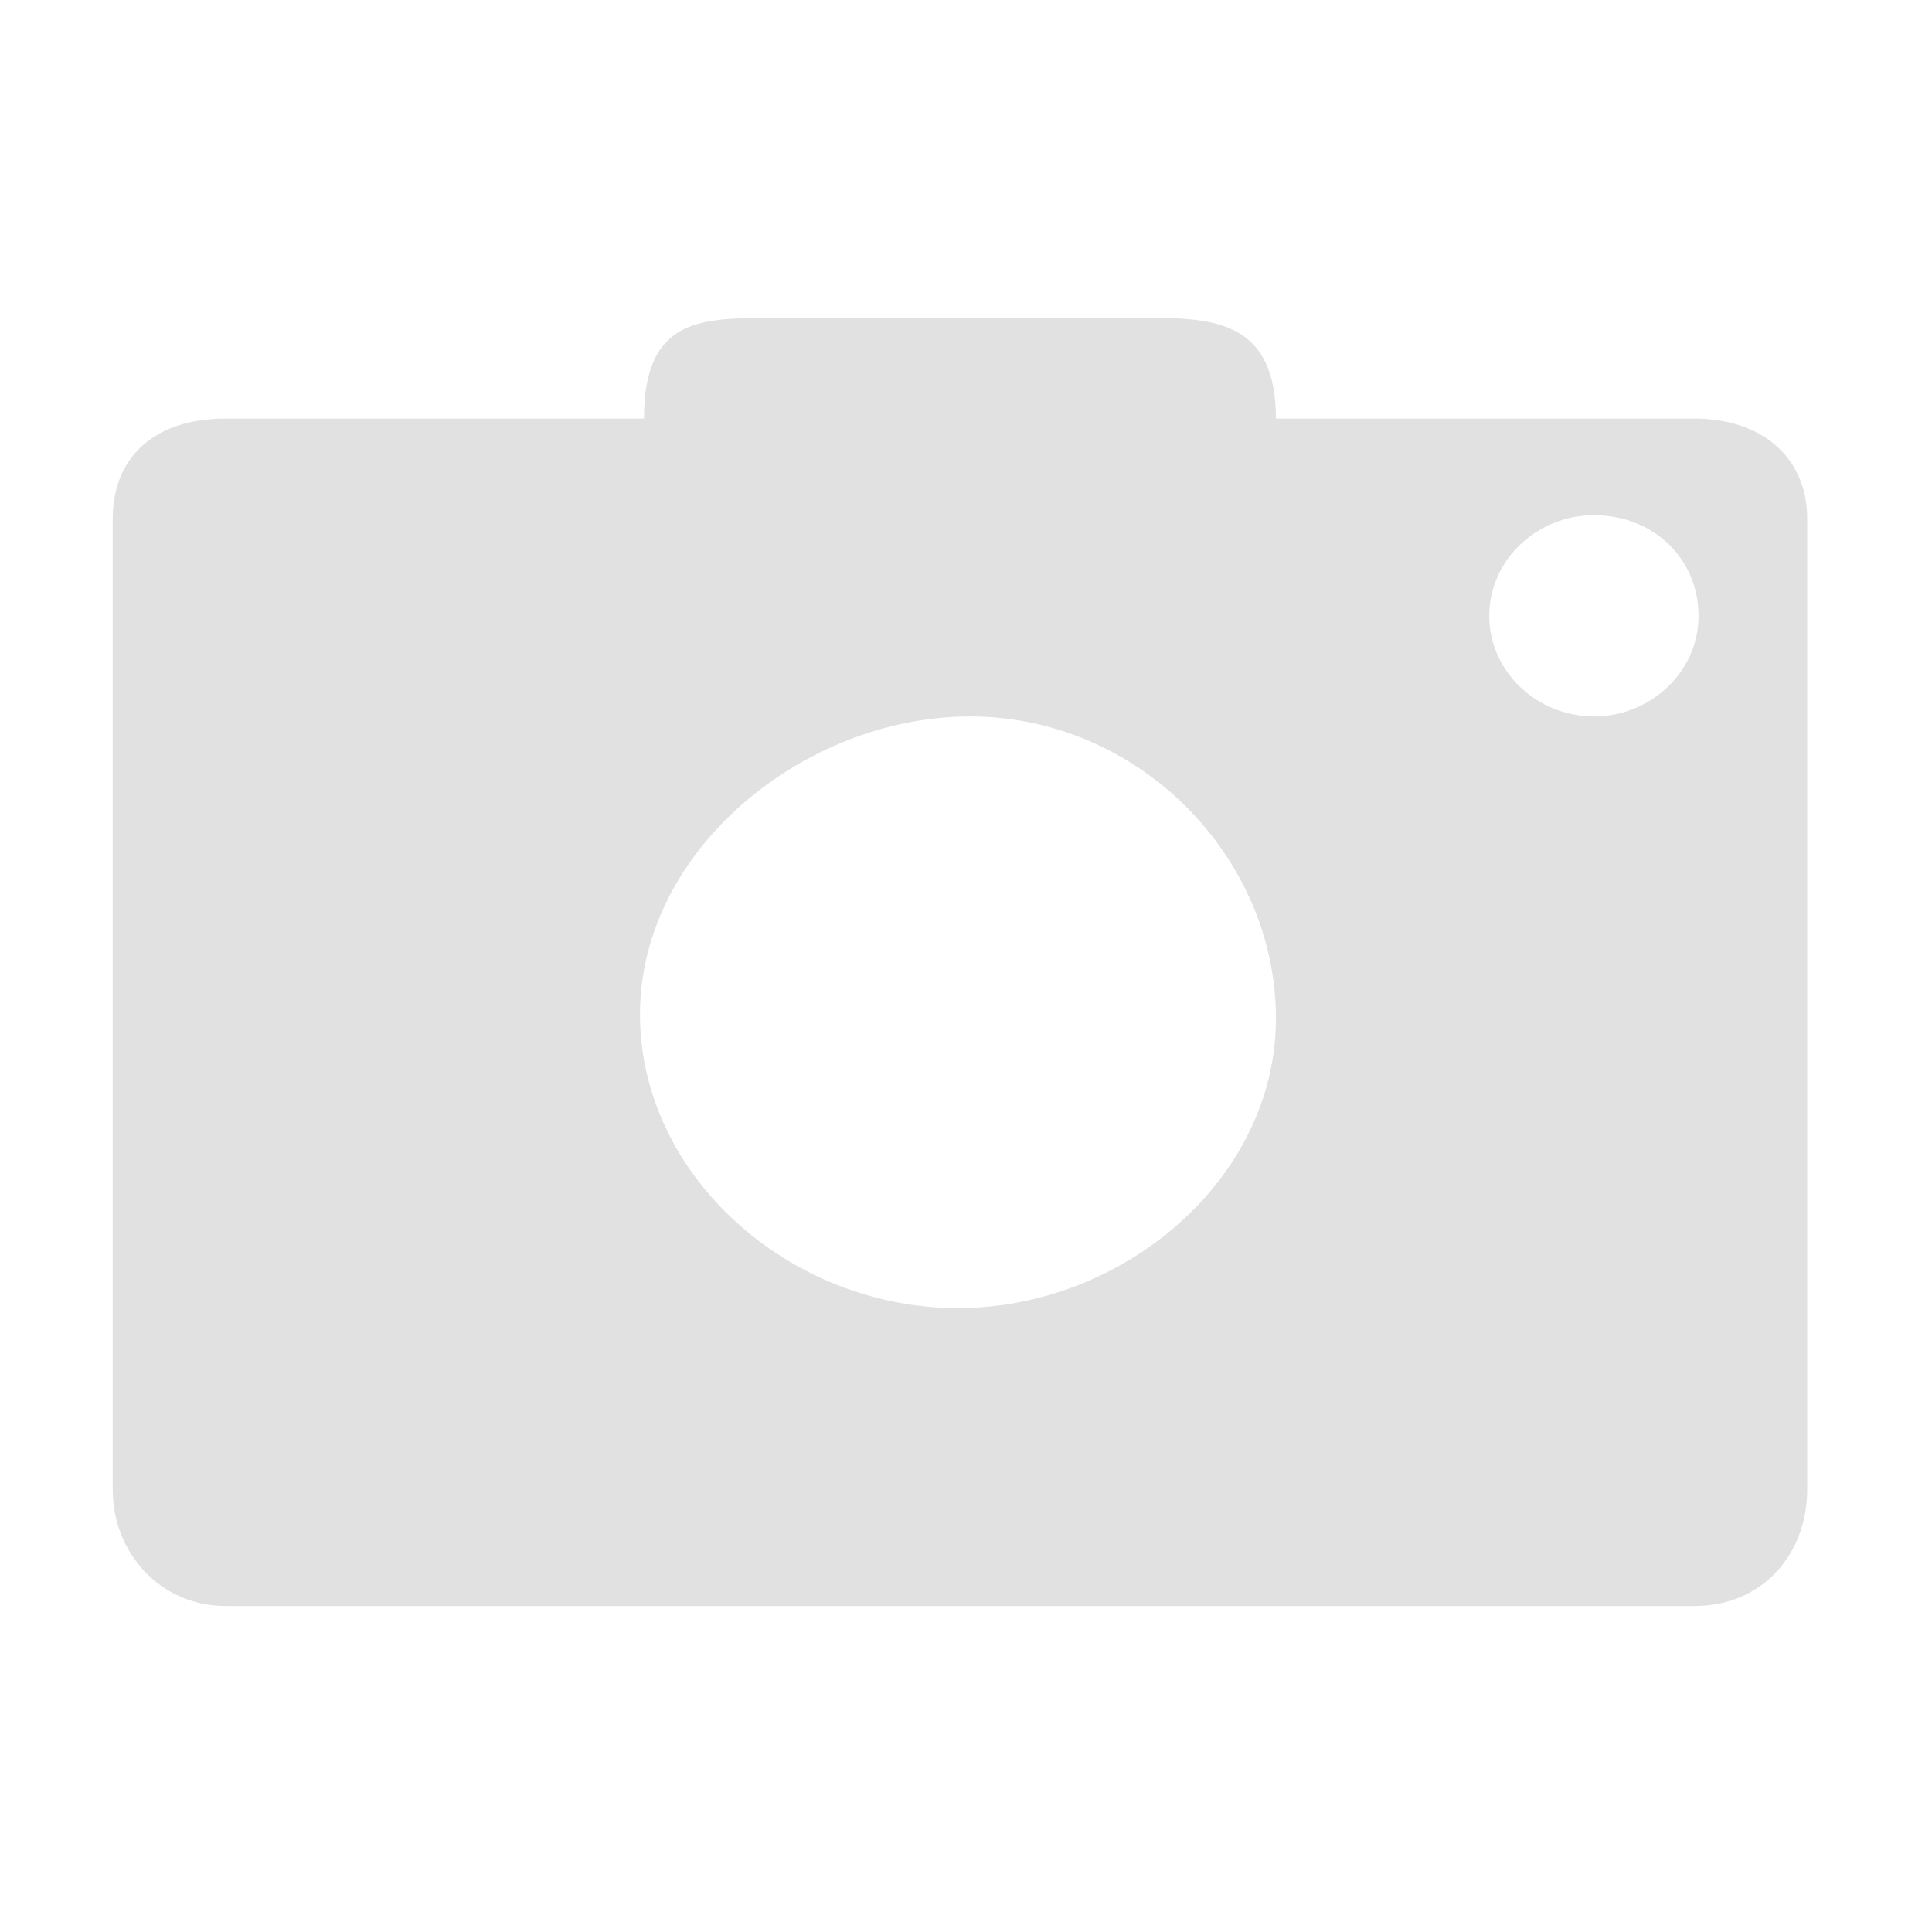 <?xml version="1.0" encoding="utf-8"?>
<!-- Generator: Adobe Illustrator 19.0.0, SVG Export Plug-In . SVG Version: 6.00 Build 0)  -->
<svg version="1.1" id="图层_1" xmlns="http://www.w3.org/2000/svg" xmlns:xlink="http://www.w3.org/1999/xlink" x="0px" y="0px"
	 viewBox="0 0 48 48" style="enable-background:new 0 0 48 48;" xml:space="preserve">
<style type="text/css">
	.st0{display:none;}
	.st1{display:inline;}
	.st2{fill:#272728;}
	.st3{fill:none;stroke:#272728;stroke-width:2;stroke-linecap:round;stroke-linejoin:round;stroke-miterlimit:10;}
	.st4{fill:#F1BE1C;}
	.st5{display:inline;fill:#F1BE1C;}
	.st6{fill:#FFFFFF;}
	.st7{display:inline;fill:#FB5B46;}
	.st8{display:none;fill:#E1E1E1;}
	.st9{fill:#E1E1E1;}
</style>
<g id="XMLID_137_" class="st0">
	<g id="XMLID_149_" class="st1">
		<g id="XMLID_366_">
			<path id="XMLID_6_" class="st2" d="M18,45.4H7.6c-1.5,0-2.8-1.3-2.8-2.8V31.4c0-0.6,0.4-1,1-1s1,0.4,1,1v11.1
				c0,0.4,0.4,0.8,0.8,0.8H18c0.6,0,1,0.4,1,1S18.5,45.4,18,45.4z"/>
		</g>
		<g id="XMLID_150_">
			<path id="XMLID_5_" class="st2" d="M5.8,20.4c-0.6,0-1-0.4-1-1V9c0-1.5,1.3-2.8,2.8-2.8h10.3c0.6,0,1,0.4,1,1s-0.4,1-1,1H7.6
				C7.2,8.2,6.8,8.5,6.8,9v10.5C6.8,20,6.4,20.4,5.8,20.4z"/>
		</g>
	</g>
	<g id="XMLID_143_" class="st1">
		<g id="XMLID_145_">
			<path id="XMLID_4_" class="st2" d="M41.2,45.4H30.8c-0.6,0-1-0.4-1-1s0.4-1,1-1h10.4c0.4,0,0.8-0.4,0.8-0.8V31.4c0-0.6,0.4-1,1-1
				s1,0.4,1,1v11.1C43.9,44.1,42.7,45.4,41.2,45.4z"/>
		</g>
		<g id="XMLID_144_">
			<path id="XMLID_7_" class="st2" d="M42.9,20.4c-0.6,0-1-0.4-1-1V9c0-0.4-0.4-0.8-0.8-0.8H30.8c-0.6,0-1-0.4-1-1s0.4-1,1-1h10.3
				c1.5,0,2.8,1.3,2.8,2.8v10.5C43.9,20,43.5,20.4,42.9,20.4z"/>
		</g>
	</g>
	<g id="XMLID_141_" class="st1">
		<path id="XMLID_3_" class="st2" d="M45,26H5c-0.6,0-1-0.4-1-1s0.4-1,1-1h40c0.6,0,1,0.4,1,1S45.6,26,45,26z"/>
	</g>
</g>
<g id="XMLID_385_" class="st0">
	<g id="XMLID_407_" class="st1">
		<path id="XMLID_16_" class="st2" d="M10.7,43.1l2.6-4.3c-5.7-2.9-9.1-7.9-9.1-13.3c0-8.8,9.1-15.9,20.3-15.9
			c11.2,0,20.3,7.1,20.3,15.9s-9.1,15.9-20.3,15.9c-0.7,0-1.5,0-2.4-0.1L10.7,43.1z M24.5,11.6c-10.1,0-18.3,6.2-18.3,13.9
			c0,4.9,3.4,9.4,9,11.9l1,0.5l-1.5,2.5l7.4-1.2l0.1,0c0.9,0.1,1.7,0.1,2.4,0.1c10.1,0,18.3-6.2,18.3-13.9
			C42.9,17.8,34.7,11.6,24.5,11.6z"/>
	</g>
	<g id="XMLID_395_" class="st1">
		<path id="XMLID_13_" class="st2" d="M13,28.2c-1.6,0-2.8-1.3-2.8-2.8s1.3-2.8,2.8-2.8s2.8,1.3,2.8,2.8S14.6,28.2,13,28.2z
			 M13,24.6c-0.4,0-0.8,0.4-0.8,0.8c0,0.4,0.4,0.8,0.8,0.8s0.8-0.4,0.8-0.8C13.8,25,13.5,24.6,13,24.6z"/>
	</g>
	<g id="XMLID_394_" class="st1">
		<path id="XMLID_10_" class="st2" d="M25,28.2c-1.6,0-2.8-1.3-2.8-2.8s1.3-2.8,2.8-2.8c1.6,0,2.8,1.3,2.8,2.8S26.6,28.2,25,28.2z
			 M25,24.6c-0.4,0-0.8,0.4-0.8,0.8c0,0.4,0.4,0.8,0.8,0.8c0.4,0,0.8-0.4,0.8-0.8C25.8,25,25.5,24.6,25,24.6z"/>
	</g>
	<g id="XMLID_386_" class="st1">
		<path id="XMLID_8_" class="st2" d="M37,28.2c-1.6,0-2.8-1.3-2.8-2.8s1.3-2.8,2.8-2.8s2.8,1.3,2.8,2.8S38.6,28.2,37,28.2z M37,24.6
			c-0.4,0-0.8,0.4-0.8,0.8c0,0.4,0.4,0.8,0.8,0.8s0.8-0.4,0.8-0.8C37.8,25,37.5,24.6,37,24.6z"/>
	</g>
</g>
<g id="XMLID_455_" class="st0">
	<g id="XMLID_458_" class="st1">
		<path id="XMLID_49_" class="st2" d="M42.5,27.2c-0.3,0-0.5-0.1-0.7-0.3L25.4,10.3L8.9,26.9c-0.4,0.4-1,0.4-1.4,0
			c-0.4-0.4-0.4-1,0-1.4L24.7,8.2C24.9,8,25.2,8,25.4,8c0,0,0,0,0,0c0.3,0,0.5,0,0.7,0.2l17.1,17.2c0.4,0.4,0.4,1,0,1.4
			C43,27.1,42.7,27.2,42.5,27.2z"/>
	</g>
	<g id="XMLID_457_" class="st1">
		<path id="XMLID_48_" class="st2" d="M35,40.8H15.7c-1.7,0-3-1.3-3-3V25.2c0-0.6,0.4-1,1-1s1,0.4,1,1v12.7c0,0.6,0.4,1,1,1H35
			c0.6,0,1-0.4,1-1V25.2c0-0.6,0.4-1,1-1s1,0.4,1,1v12.7C38,39.5,36.7,40.8,35,40.8z"/>
	</g>
	<g id="XMLID_456_" class="st1">
		<path id="XMLID_45_" class="st2" d="M28,40.1h-5.4c-0.4,0-0.8-0.3-0.8-0.8v-6.5c0-0.4,0.3-0.8,0.8-0.8H28c0.4,0,0.8,0.3,0.8,0.8
			v6.5C28.8,39.7,28.4,40.1,28,40.1z M23.4,38.6h3.9v-5h-3.9V38.6z"/>
	</g>
</g>
<g id="XMLID_554_" class="st0">
	<g id="XMLID_467_" class="st1">
		<g id="XMLID_468_">
			<path id="XMLID_57_" class="st2" d="M28.8,40.4c-5.2,0-9.3-4.2-9.3-9.3s4.2-9.3,9.3-9.3s9.3,4.2,9.3,9.3S34,40.4,28.8,40.4z
				 M28.8,23.7c-4,0-7.3,3.3-7.3,7.3s3.3,7.3,7.3,7.3c4,0,7.3-3.3,7.3-7.3S32.9,23.7,28.8,23.7z"/>
		</g>
	</g>
	<g id="XMLID_465_" class="st1">
		<g id="XMLID_466_">
			<path id="XMLID_52_" class="st2" d="M21,42.3h-9.1c-1.8,0-3.3-1.5-3.3-3.3V17.5c0-0.6,0.4-1,1-1h29.8c0.6,0,1,0.4,1,1v6.7
				c0,0.6-0.4,1-1,1s-1-0.4-1-1v-5.7H10.6V39c0,0.7,0.6,1.3,1.3,1.3H21c0.6,0,1,0.4,1,1S21.5,42.3,21,42.3z"/>
		</g>
	</g>
	<g id="XMLID_462_" class="st1">
		<g id="XMLID_463_">
			<path id="XMLID_53_" class="st2" d="M39.5,18.6H9.6c-0.4,0-0.8-0.2-0.9-0.6c-0.2-0.4-0.1-0.8,0.2-1.1l6.4-7.1
				c0.2-0.2,0.5-0.3,0.7-0.3h17.1c0.3,0,0.6,0.1,0.7,0.3l6.4,7.1c0.3,0.3,0.3,0.7,0.2,1.1C40.2,18.3,39.9,18.6,39.5,18.6z
				 M11.9,16.6h25.4l-4.6-5.1H16.4L11.9,16.6z"/>
		</g>
	</g>
	<g id="XMLID_459_" class="st1">
		<g id="XMLID_460_">
			<path id="XMLID_51_" class="st2" d="M13,26.4c-0.1,0-0.3,0-0.4-0.1c-0.4-0.2-0.6-0.5-0.6-0.9V18c0-0.6,0.4-1,1-1s1,0.4,1,1v5.2
				l1.4-1.2c0.4-0.3,0.9-0.3,1.3,0l1.3,1.1V18c0-0.6,0.4-1,1-1s1,0.4,1,1v7.3c0,0.4-0.2,0.7-0.6,0.9c-0.4,0.2-0.8,0.1-1.1-0.1
				l-2.3-2l-2.4,2C13.5,26.3,13.2,26.4,13,26.4z"/>
		</g>
	</g>
	<g id="XMLID_521_" class="st1">
		<g id="XMLID_524_">
			<path id="XMLID_185_" class="st3" d="M38.7,42"/>
		</g>
		<g id="XMLID_523_">
			<path id="XMLID_50_" class="st2" d="M38.7,42.2c-0.2,0-0.5-0.1-0.7-0.3l-3.8-3.5c-0.4-0.4-0.4-1-0.1-1.4c0.4-0.4,1-0.4,1.4-0.1
				l3.8,3.5c0.4,0.4,0.4,1,0.1,1.4C39.2,42.1,39,42.2,38.7,42.2z"/>
		</g>
		<g id="XMLID_522_">
			<path id="XMLID_181_" class="st3" d="M34.1,37.7"/>
		</g>
	</g>
</g>
<g id="XMLID_555_" class="st0">
	<g id="XMLID_518_" class="st1">
		<path id="XMLID_65_" class="st2" d="M36,26H15c-0.6,0-1-0.4-1-1s0.4-1,1-1h21c0.6,0,1,0.4,1,1S36.6,26,36,26z"/>
	</g>
	<g id="XMLID_517_" class="st1">
		<path id="XMLID_64_" class="st2" d="M36,32H15c-0.6,0-1-0.4-1-1s0.4-1,1-1h21c0.6,0,1,0.4,1,1S36.6,32,36,32z"/>
	</g>
	<g id="XMLID_516_" class="st1">
		<path id="XMLID_63_" class="st2" d="M36,38H15c-0.6,0-1-0.4-1-1s0.4-1,1-1h21c0.6,0,1,0.4,1,1S36.6,38,36,38z"/>
	</g>
	<g id="XMLID_515_" class="st1">
		<path id="XMLID_62_" class="st2" d="M39.8,18.6c-0.2,0-0.5-0.1-0.6-0.3L35.8,13c-0.2-0.3-0.1-0.8,0.2-1c0.4-0.2,0.8-0.1,1,0.2
			l3.3,5.3c0.2,0.3,0.1,0.8-0.2,1C40,18.6,39.9,18.6,39.8,18.6z"/>
	</g>
	<g id="XMLID_500_" class="st1">
		<path id="XMLID_56_" class="st2" d="M38.9,43H11.8C10.2,43,9,41.7,9,40V13c0-1.7,1.2-3,2.8-3H34c0.6,0,1,0.4,1,1v9h6
			c0.6,0,1,0.4,1,1v19C42,41.7,40.6,43,38.9,43z M11.8,12c-0.7,0-0.8,0.7-0.8,1v27c0,0.3,0.1,1,0.8,1h27.2c0.6,0,1.1-0.4,1.1-1V22
			h-6c-0.6,0-1-0.4-1-1v-9H11.8z"/>
	</g>
</g>
<g id="XMLID_501_" class="st0">
	<g id="XMLID_503_" class="st1">
		<g id="XMLID_513_">
			<path id="XMLID_71_" class="st2" d="M28.4,28.6c-5,0-9.1-4.1-9.1-9.2s4.1-9.2,9.1-9.2c5,0,9.1,4.1,9.1,9.2S33.4,28.6,28.4,28.6z
				 M28.4,12.2c-3.9,0-7.1,3.2-7.1,7.2s3.2,7.2,7.1,7.2c3.9,0,7.1-3.2,7.1-7.2S32.3,12.2,28.4,12.2z"/>
		</g>
		<g id="XMLID_512_">
			<path id="XMLID_69_" class="st2" d="M16,41.6c-0.6,0-1-0.4-1-1c0-7.7,6.2-14.1,13.9-14.1c0.6,0,1,0.4,1,1s-0.4,1-1,1
				C22.4,28.6,17,34,17,40.6C17,41.2,16.6,41.6,16,41.6z"/>
		</g>
		<g id="XMLID_511_">
			<path id="XMLID_68_" class="st2" d="M41.8,41.6c-0.6,0-1-0.4-1-1c0-4.2-2.3-8.1-5.9-10.2c-0.5-0.3-0.6-0.9-0.4-1.4
				c0.3-0.5,0.9-0.6,1.4-0.4c4.2,2.5,6.9,7.1,6.9,12C42.8,41.2,42.3,41.6,41.8,41.6z"/>
		</g>
		<g id="XMLID_505_">
			<g id="XMLID_507_">
				<path id="XMLID_67_" class="st2" d="M19.5,28.4c-0.1,0-0.1,0-0.2,0c-4.3-0.8-7.4-4.6-7.4-9c0-5.1,4.1-9.2,9.1-9.2
					c0.6,0,1,0.4,1,1s-0.4,1-1,1c-3.9,0-7.1,3.2-7.1,7.2c0,3.5,2.4,6.4,5.8,7.1c0.5,0.1,0.9,0.6,0.8,1.2
					C20.4,28.1,20,28.4,19.5,28.4z"/>
			</g>
			<g id="XMLID_506_">
				<path id="XMLID_66_" class="st2" d="M8.6,41.6c-0.6,0-1-0.4-1-1c0-6.9,5.1-13.1,11.6-14.2c0.5-0.1,1.1,0.3,1.1,0.8
					c0.1,0.5-0.3,1.1-0.8,1.1c-5.6,0.9-9.9,6.3-9.9,12.2C9.6,41.2,9.1,41.6,8.6,41.6z"/>
			</g>
		</g>
	</g>
	<g id="XMLID_502_" class="st1">
		<path id="XMLID_148_" class="st3" d="M19.5,27.9"/>
	</g>
</g>
<g id="XMLID_99_" class="st0">
	<g id="XMLID_960_" class="st1">
		<polygon id="XMLID_1015_" class="st4" points="24.4,11 39.4,26 41.5,26 24.4,8.7 7.2,26 9.5,26 		"/>
		<polygon id="XMLID_1016_" class="st4" points="38,26.2 24.4,12.6 10.9,26.2 		"/>
	</g>
	<path id="XMLID_98_" class="st5" d="M13,25v12.8c0,1.1,0.6,2.2,1.7,2.2H22v-7h5v7h7c1.1,0,2-1.1,2-2.2V25H13z"/>
</g>
<g id="XMLID_100_" class="st0">
	<g id="XMLID_982_" class="st1">
		<path id="XMLID_983_" class="st4" d="M21,40.3h-9.1c-1.3,0-2.3-1-2.3-2.3V17.5h29.8v20.8c0,1.1-0.9,2-2,2H21z"/>
	</g>
	<g id="XMLID_979_" class="st1">
		<path id="XMLID_980_" class="st4" d="M39.5,16.6H9.6L16,9.5h17.1L39.5,16.6z"/>
	</g>
	<g id="XMLID_977_" class="st1">
		<polyline id="XMLID_978_" class="st6" points="19,17 19,24.3 16,21.8 13,24.4 13,17 		"/>
	</g>
	<g id="XMLID_988_" class="st1">
		<path id="XMLID_989_" class="st6" d="M28.8,38.4c-4.6,0-8.3-3.7-8.3-8.3s3.7-8.3,8.3-8.3s8.3,3.7,8.3,8.3S33.4,38.4,28.8,38.4z"/>
	</g>
	<g id="XMLID_984_" class="st1">
		<g id="XMLID_987_">
			<path id="XMLID_381_" class="st6" d="M38.5,40.1"/>
		</g>
		<g id="XMLID_986_">
			<path id="XMLID_374_" class="st6" d="M38.4,40.3c-0.2,0-0.5-0.1-0.7-0.3L34,36.5c-0.4-0.4-0.4-1-0.1-1.4c0.4-0.4,1-0.4,1.4-0.1
				l3.8,3.5c0.4,0.4,0.4,1,0.1,1.4C39,40.2,38.7,40.3,38.4,40.3z"/>
		</g>
		<g id="XMLID_985_">
			<path id="XMLID_377_" class="st6" d="M33.9,35.8"/>
		</g>
	</g>
</g>
<g id="XMLID_101_" class="st0">
	<path id="XMLID_954_" class="st5" d="M34,21V11H11.8c-1.1,0-1.8,0.9-1.8,2v27c0,1.1,0.7,2,1.8,2h27.2c1.1,0,2.1-0.9,2.1-2V21H34z"
		/>
	<g id="XMLID_958_" class="st1">
		<path id="XMLID_382_" class="st6" d="M35.7,26h-21c-0.6,0-1-0.4-1-1s0.4-1,1-1h21c0.6,0,1,0.4,1,1S36.3,26,35.7,26z"/>
	</g>
	<g id="XMLID_957_" class="st1">
		<path id="XMLID_379_" class="st6" d="M35.7,32h-21c-0.6,0-1-0.4-1-1s0.4-1,1-1h21c0.6,0,1,0.4,1,1S36.3,32,35.7,32z"/>
	</g>
	<g id="XMLID_956_" class="st1">
		<path id="XMLID_378_" class="st6" d="M35.7,38h-21c-0.6,0-1-0.4-1-1s0.4-1,1-1h21c0.6,0,1,0.4,1,1S36.3,38,35.7,38z"/>
	</g>
	<g id="XMLID_955_" class="st1">
		<path id="XMLID_383_" class="st4" d="M39.8,18.6c-0.2,0-0.5-0.1-0.6-0.3L35.8,13c-0.2-0.3-0.1-0.8,0.2-1c0.3-0.2,0.8-0.1,1,0.2
			l3.3,5.3c0.2,0.3,0.1,0.8-0.2,1C40,18.6,39.9,18.6,39.8,18.6z"/>
	</g>
</g>
<g id="XMLID_1237_" class="st0">
	<path id="XMLID_1238_" class="st7" d="M31.1,11.1c-3.7,0-6.5,2.9-6.7,6.6c0-0.3,0-0.6,0-1c0,0.3,0,0.6,0,1c-0.2-3.7-3-6.6-6.7-6.6
		c-3.8,0-7.6,3.1-7.6,6.9c0,1.8,0.2,3.8,1.6,5.6l3,3.2c0,0,4.1,4,7.1,7.5c1.3,1.5,1,0.8,2.5,3.8h0h0c1.5-3,1.3-2.3,2.5-3.8
		c3-3.5,7.1-7.4,7.1-7.4l3-3.2c1.5-1.8,1.6-3.8,1.6-5.6C38.7,14.2,34.9,11.1,31.1,11.1z"/>
</g>
<path id="XMLID_1681_" class="st8" d="M45,10.1C45,8.9,44.1,8,42.9,8H5.1C3.9,8,3,8.9,3,10.1v27.8C3,39.1,3.9,40,5.1,40h37.8
	c1.2,0,2.1-0.9,2.1-2.1V10.1z M34.4,10.6c2.3,0,4.2,1.9,4.2,4.2c0,2.3-1.9,4.2-4.2,4.2c-2.3,0-4.2-1.9-4.2-4.2
	C30.2,12.5,32.1,10.6,34.4,10.6z M41,35H6V24.4l9.4-6.3l13.6,10.5l6-6.3l6,6.3V35z"/>
<g id="XMLID_1673_">
	<path id="XMLID_1678_" class="st9" d="M37,15.3c0-1.4,1.2-2.5,2.6-2.5c1.5,0,2.6,1.1,2.6,2.5c0,1.4-1.2,2.5-2.6,2.5
		C38.2,17.8,37,16.7,37,15.3L37,15.3L37,15.3z M42.1,10.4H31.7c0-2.3-1.4-2.5-3-2.5H19c-1.7,0-3,0.1-3,2.5H5.6
		c-1.7,0-2.8,0.9-2.8,2.5V37c0,1.6,1.2,2.9,2.8,2.9h36.5c1.7,0,2.8-1.3,2.8-2.9V12.9C44.9,11.3,43.7,10.4,42.1,10.4L42.1,10.4
		L42.1,10.4z M24.1,17.8c4.2,0,7.6,3.5,7.6,7.5s-3.8,7.2-7.9,7.2c-4.2,0-7.9-3.3-7.9-7.3C15.9,21.1,20,17.8,24.1,17.8L24.1,17.8
		L24.1,17.8z M24.1,17.8"/>
</g>
</svg>
